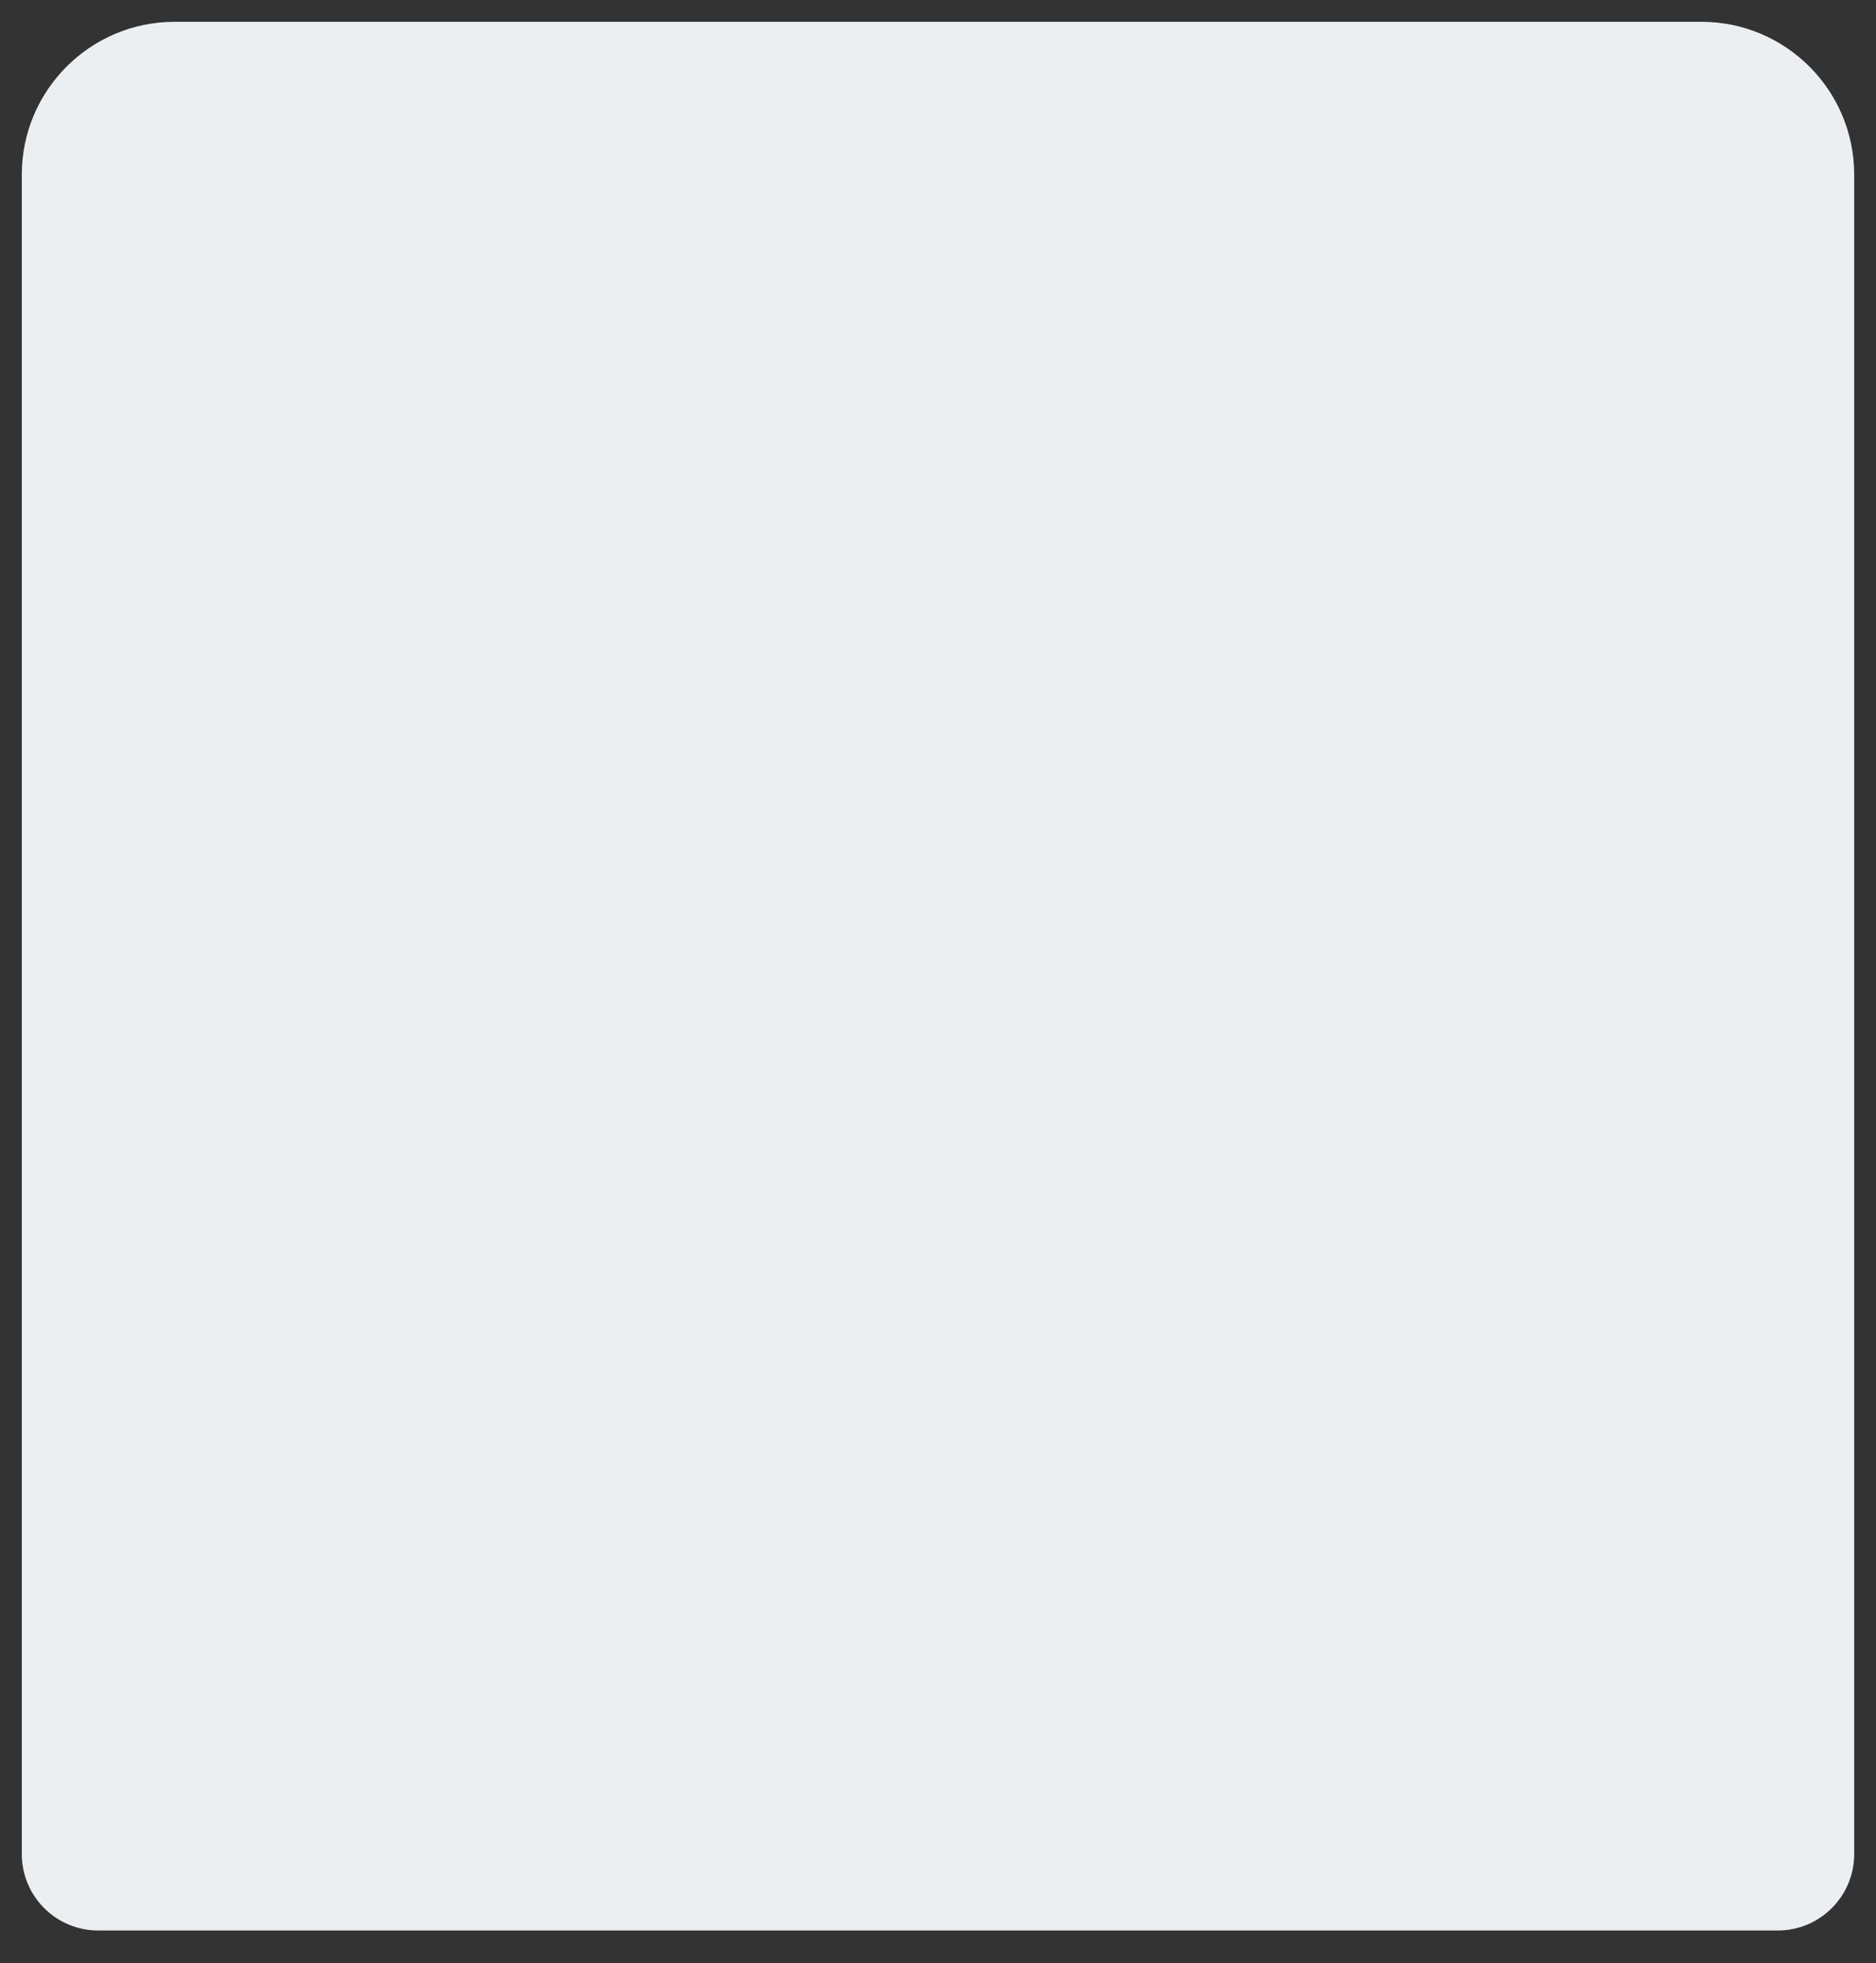 <svg width="43" height="45" viewBox="0 0 43 45" fill="none" xmlns="http://www.w3.org/2000/svg">
<rect x="0" y="0" width="43" height="45" fill="#333333" stroke="none"/>
<path d="M39 0.5H4C2.071 0.5 0.5 2.071 0.5 4V42.5C0.5 43.466 1.284 44.25 2.25 44.25H40.75C41.716 44.25 42.5 43.466 42.5 42.5V4C42.5 2.071 40.932 0.5 39 0.5Z" fill="#ECEFF1"/>
</svg>
